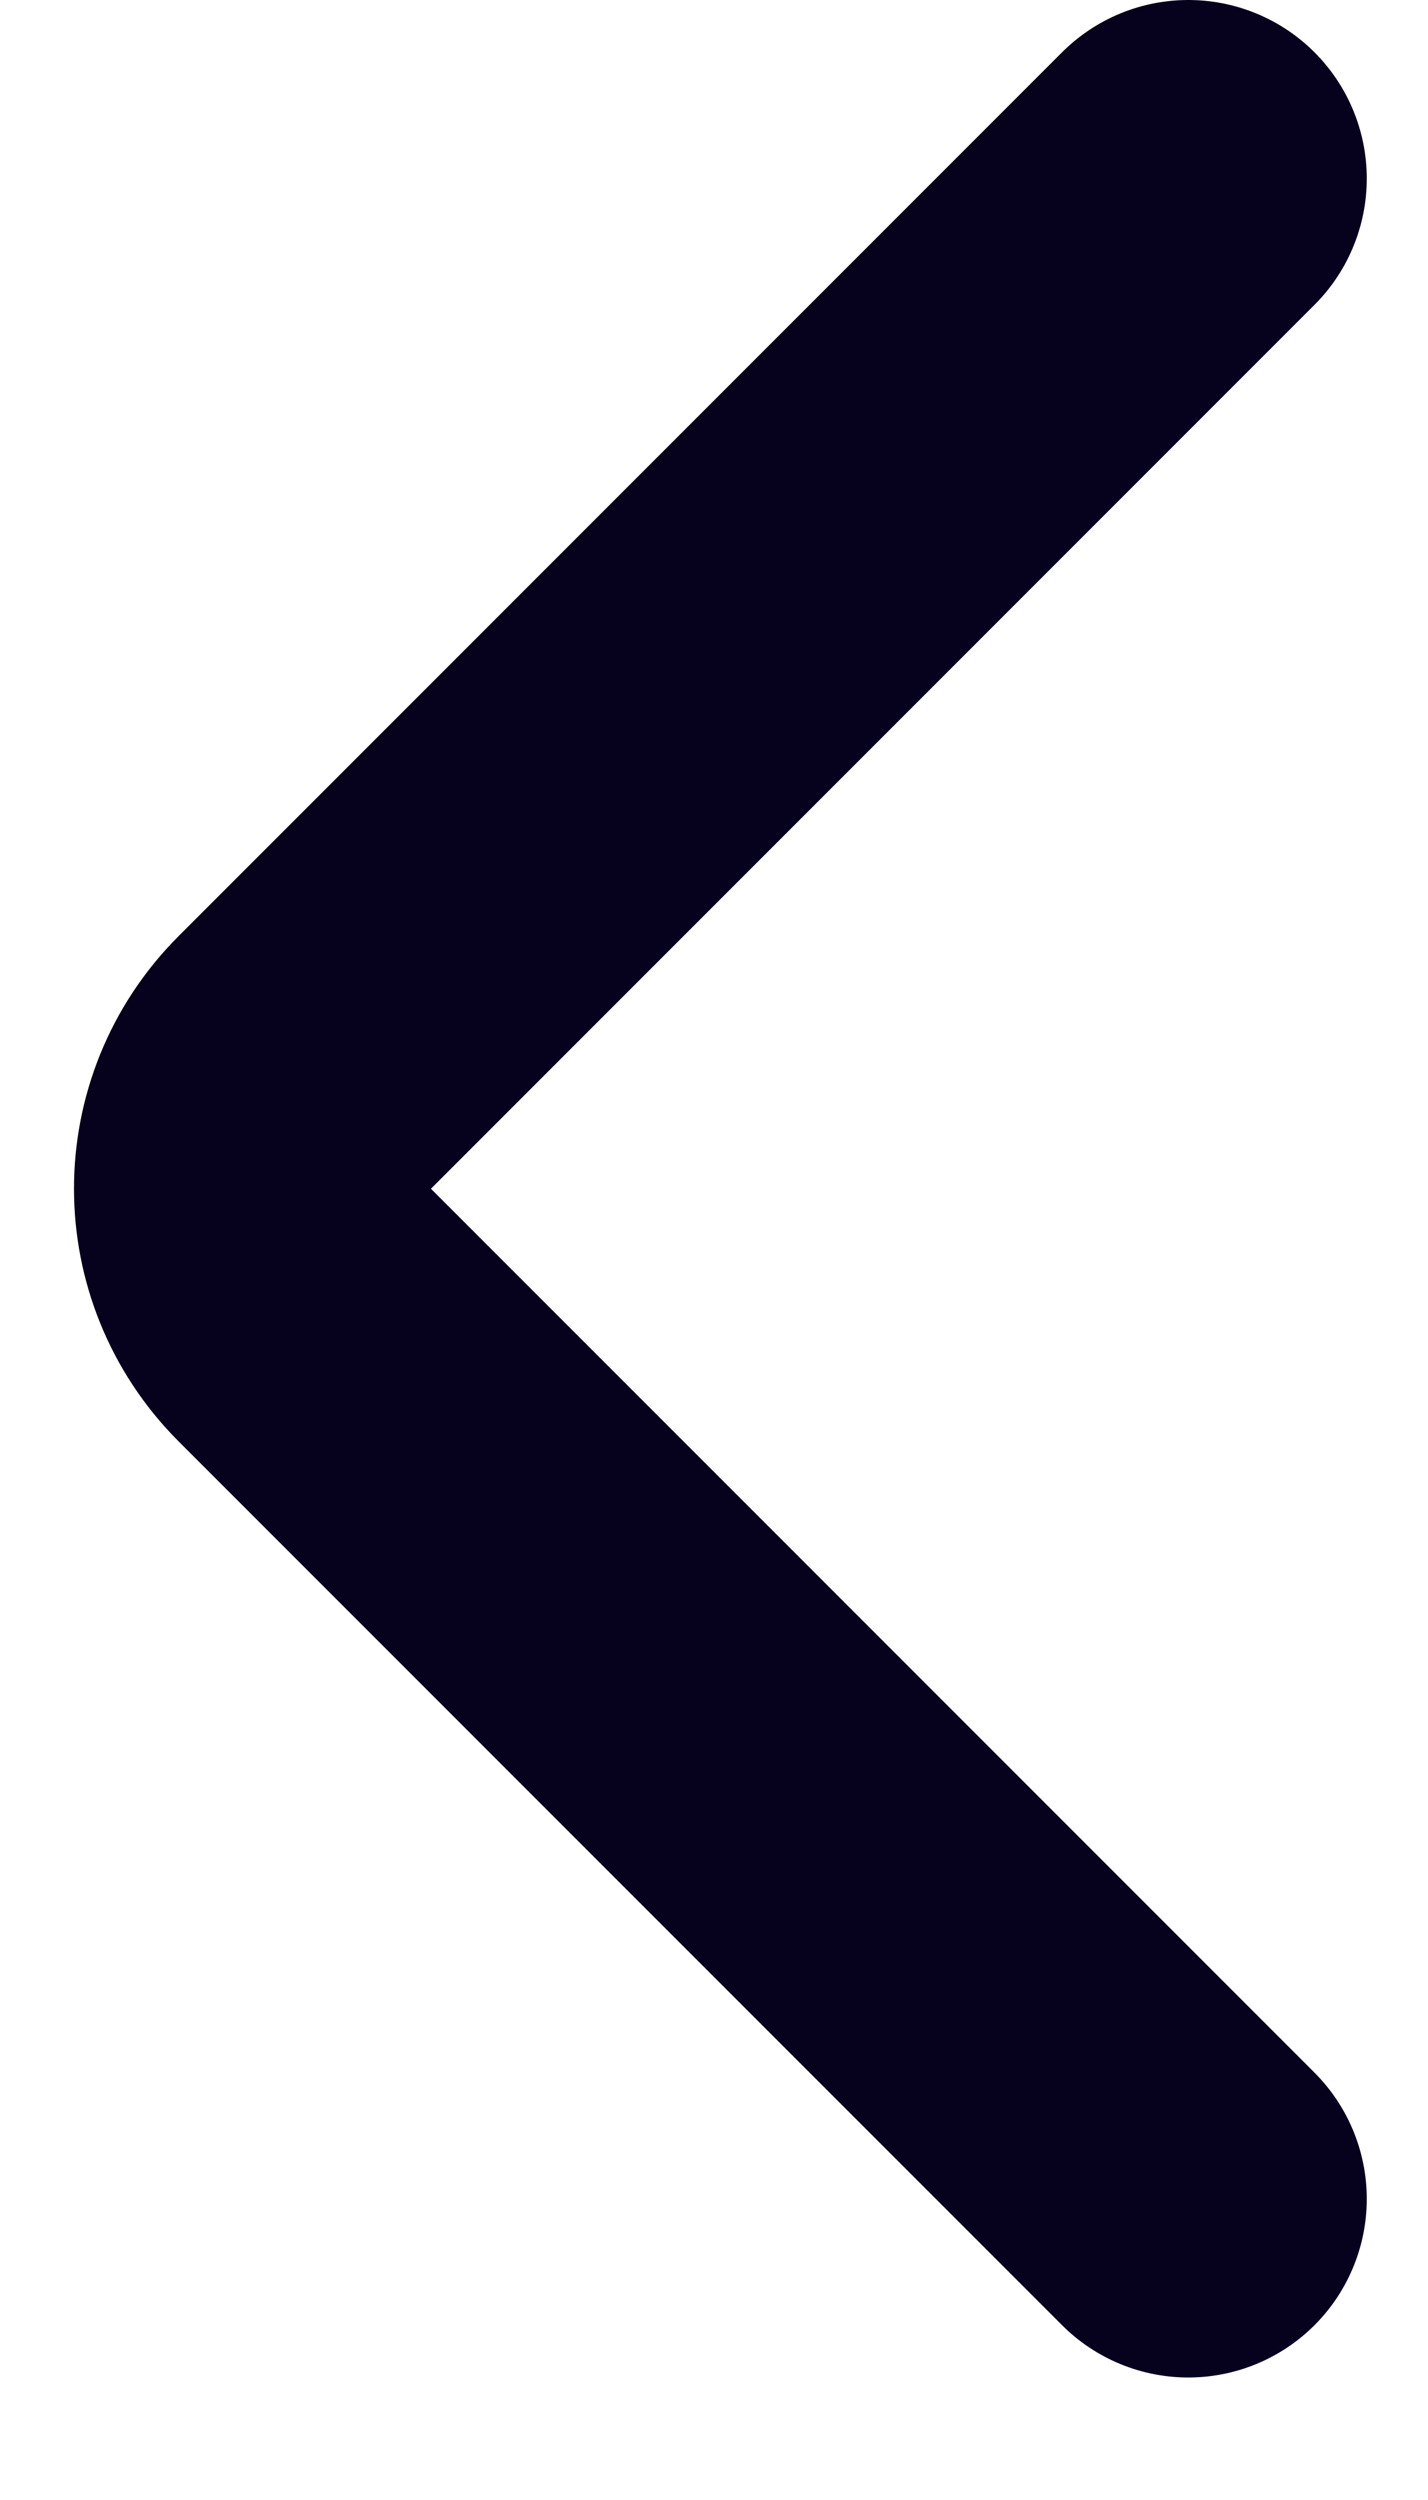 <svg width="8" height="14" viewBox="0 0 8 14" fill="none" xmlns="http://www.w3.org/2000/svg">
<path d="M6.657 1L1.707 5.95C1.317 6.34 1.317 6.973 1.707 7.364L6.657 12.314" stroke="#06021E" stroke-width="2" stroke-linecap="round"/>
</svg>
